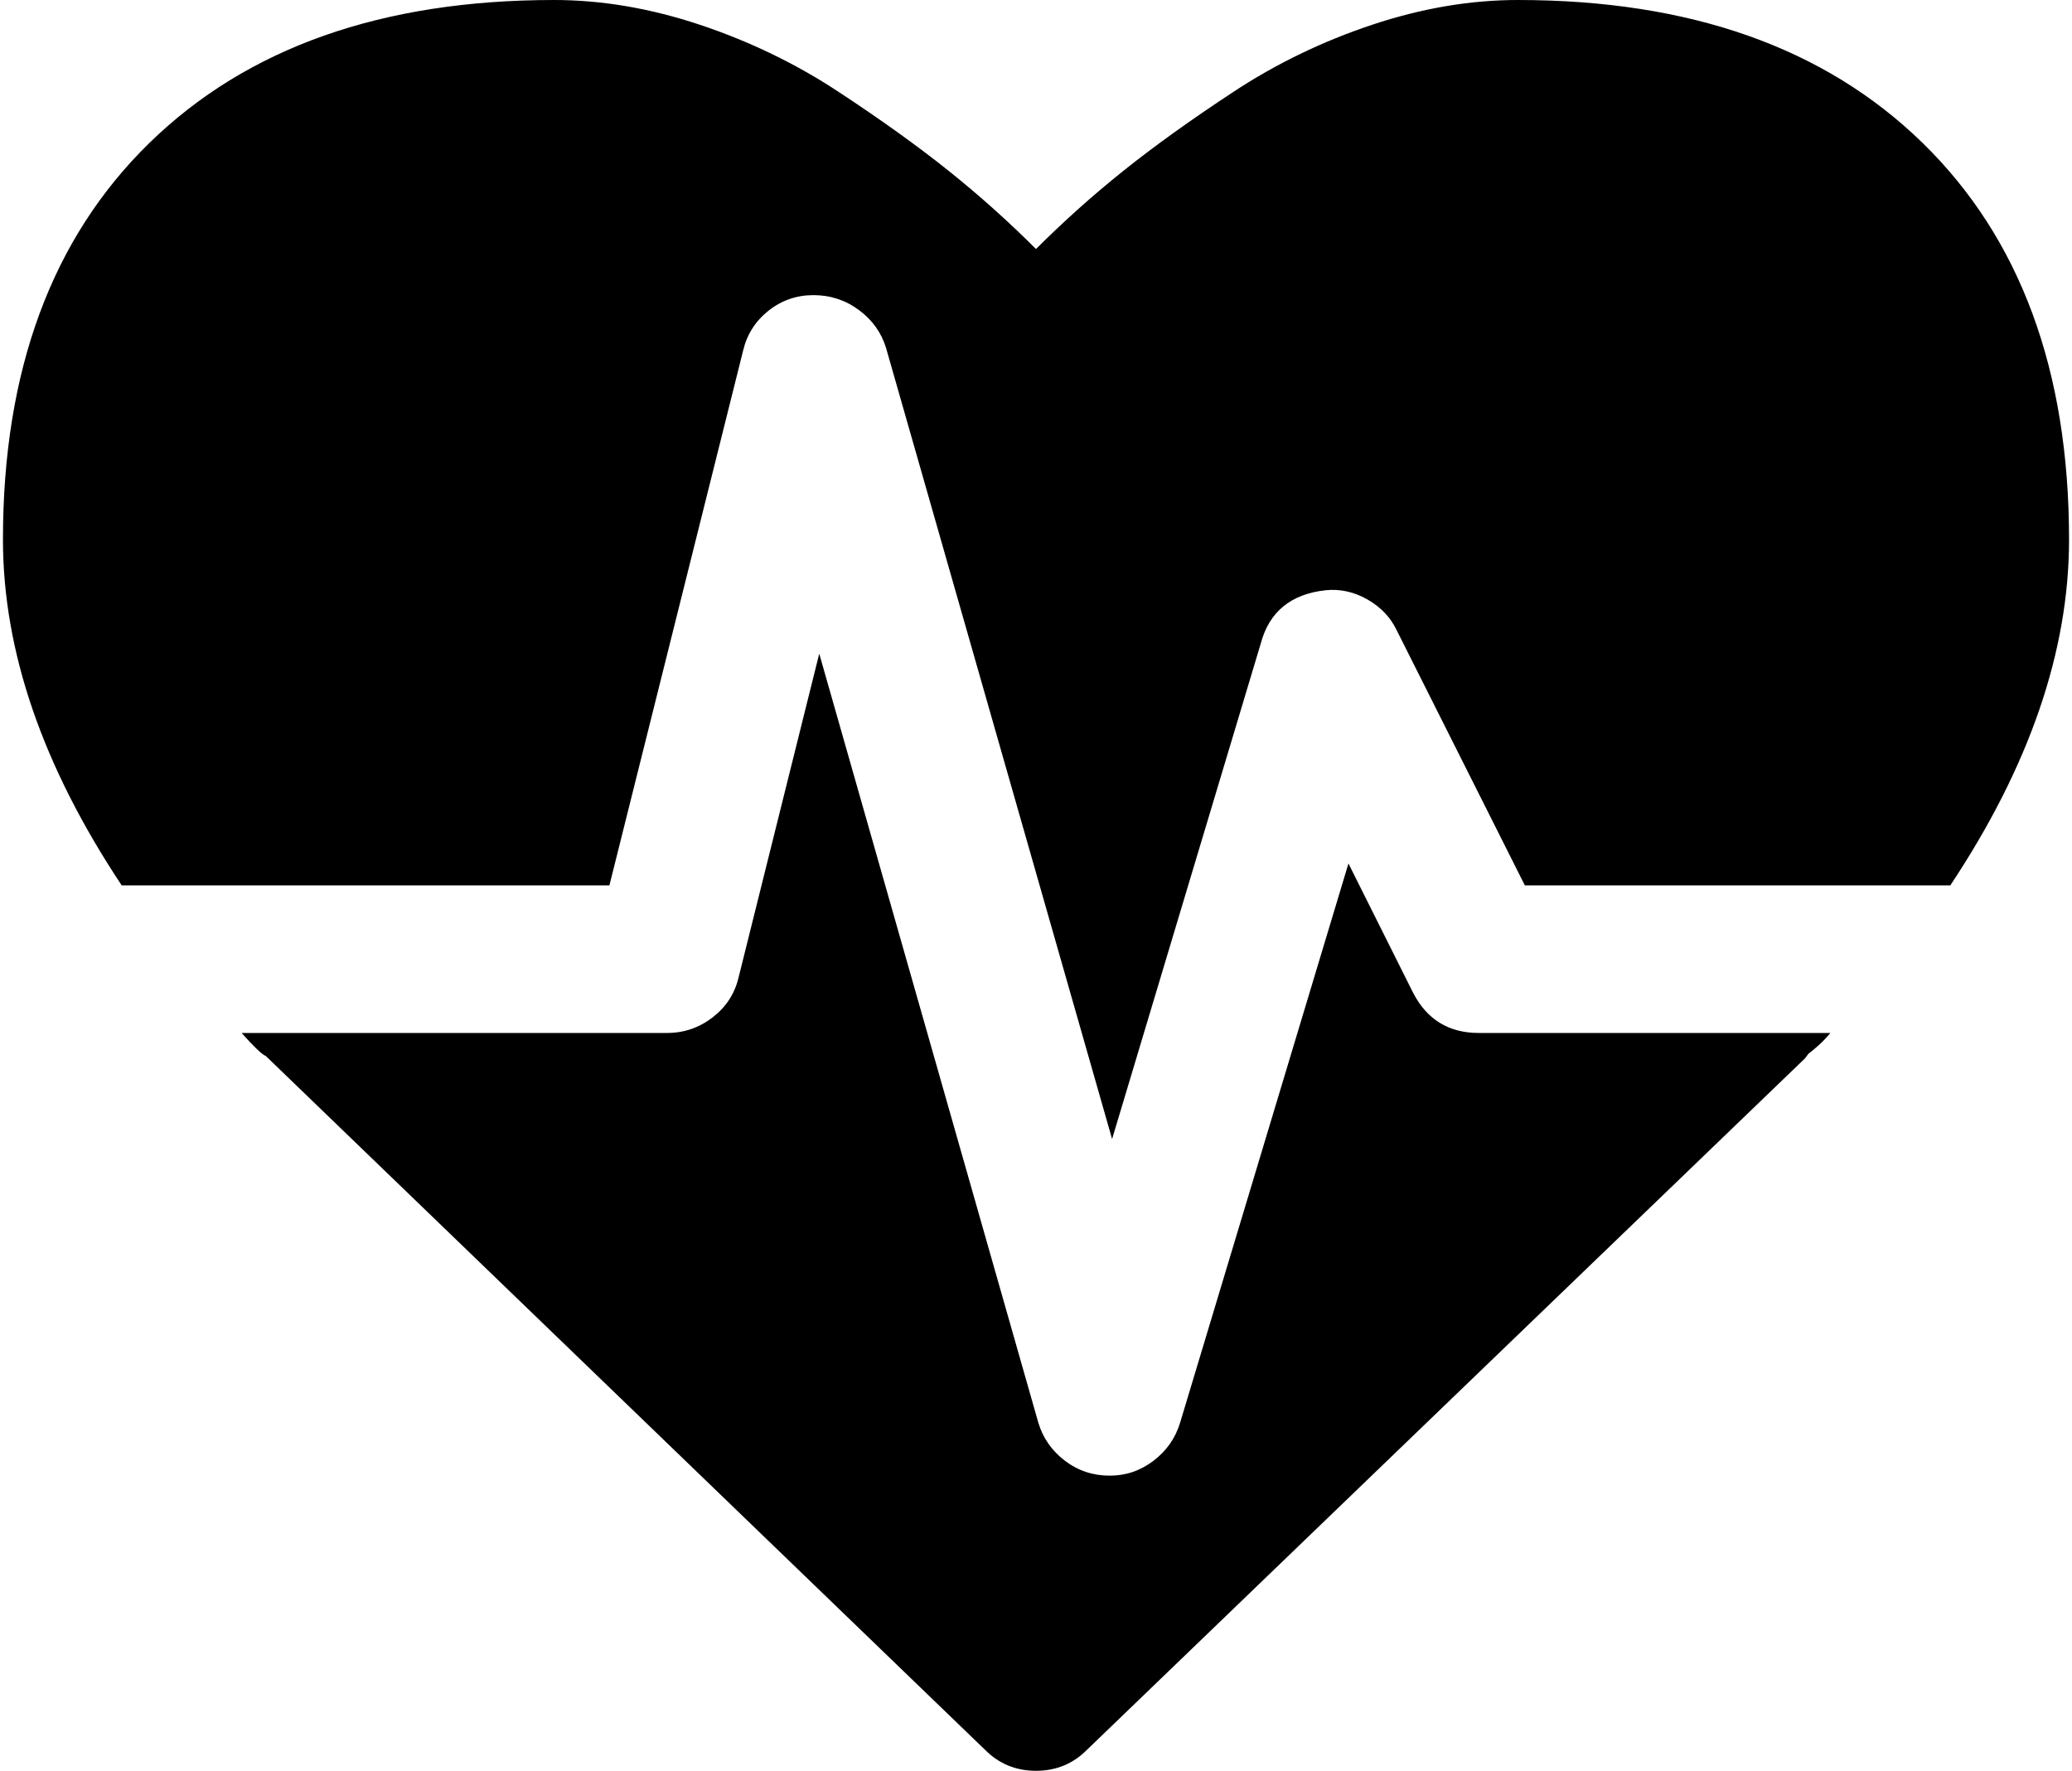 <svg xmlns="http://www.w3.org/2000/svg" xmlns:xlink="http://www.w3.org/1999/xlink" aria-hidden="true" role="img" class="iconify iconify--fa" width="1.17em" height="1em" preserveAspectRatio="xMidYMid meet" viewBox="0 0 1792 1536"><path fill="currentColor" d="M1280 896h305q-5 6-10 10.5t-9 7.5l-3 4l-623 600q-18 18-44 18t-44-18L228 916q-5-2-21-20h369q22 0 39.5-13.5T638 848l70-281l190 667q6 20 23 33t39 13q21 0 38-13t23-33l146-485l56 112q18 35 57 35zm512-428q0 145-103 300h-369l-111-221q-8-17-25.5-27t-36.5-8q-45 5-56 46L962 988L766 302q-6-20-23.5-33T703 256t-39 13.5t-22 34.5L526 768H103Q0 613 0 468q0-220 127-344T478 0q62 0 126.5 21.5t120 58T820 148t76 68q36-36 76-68t95.5-68.5t120-58T1314 0q224 0 351 124t127 344z"></path></svg>